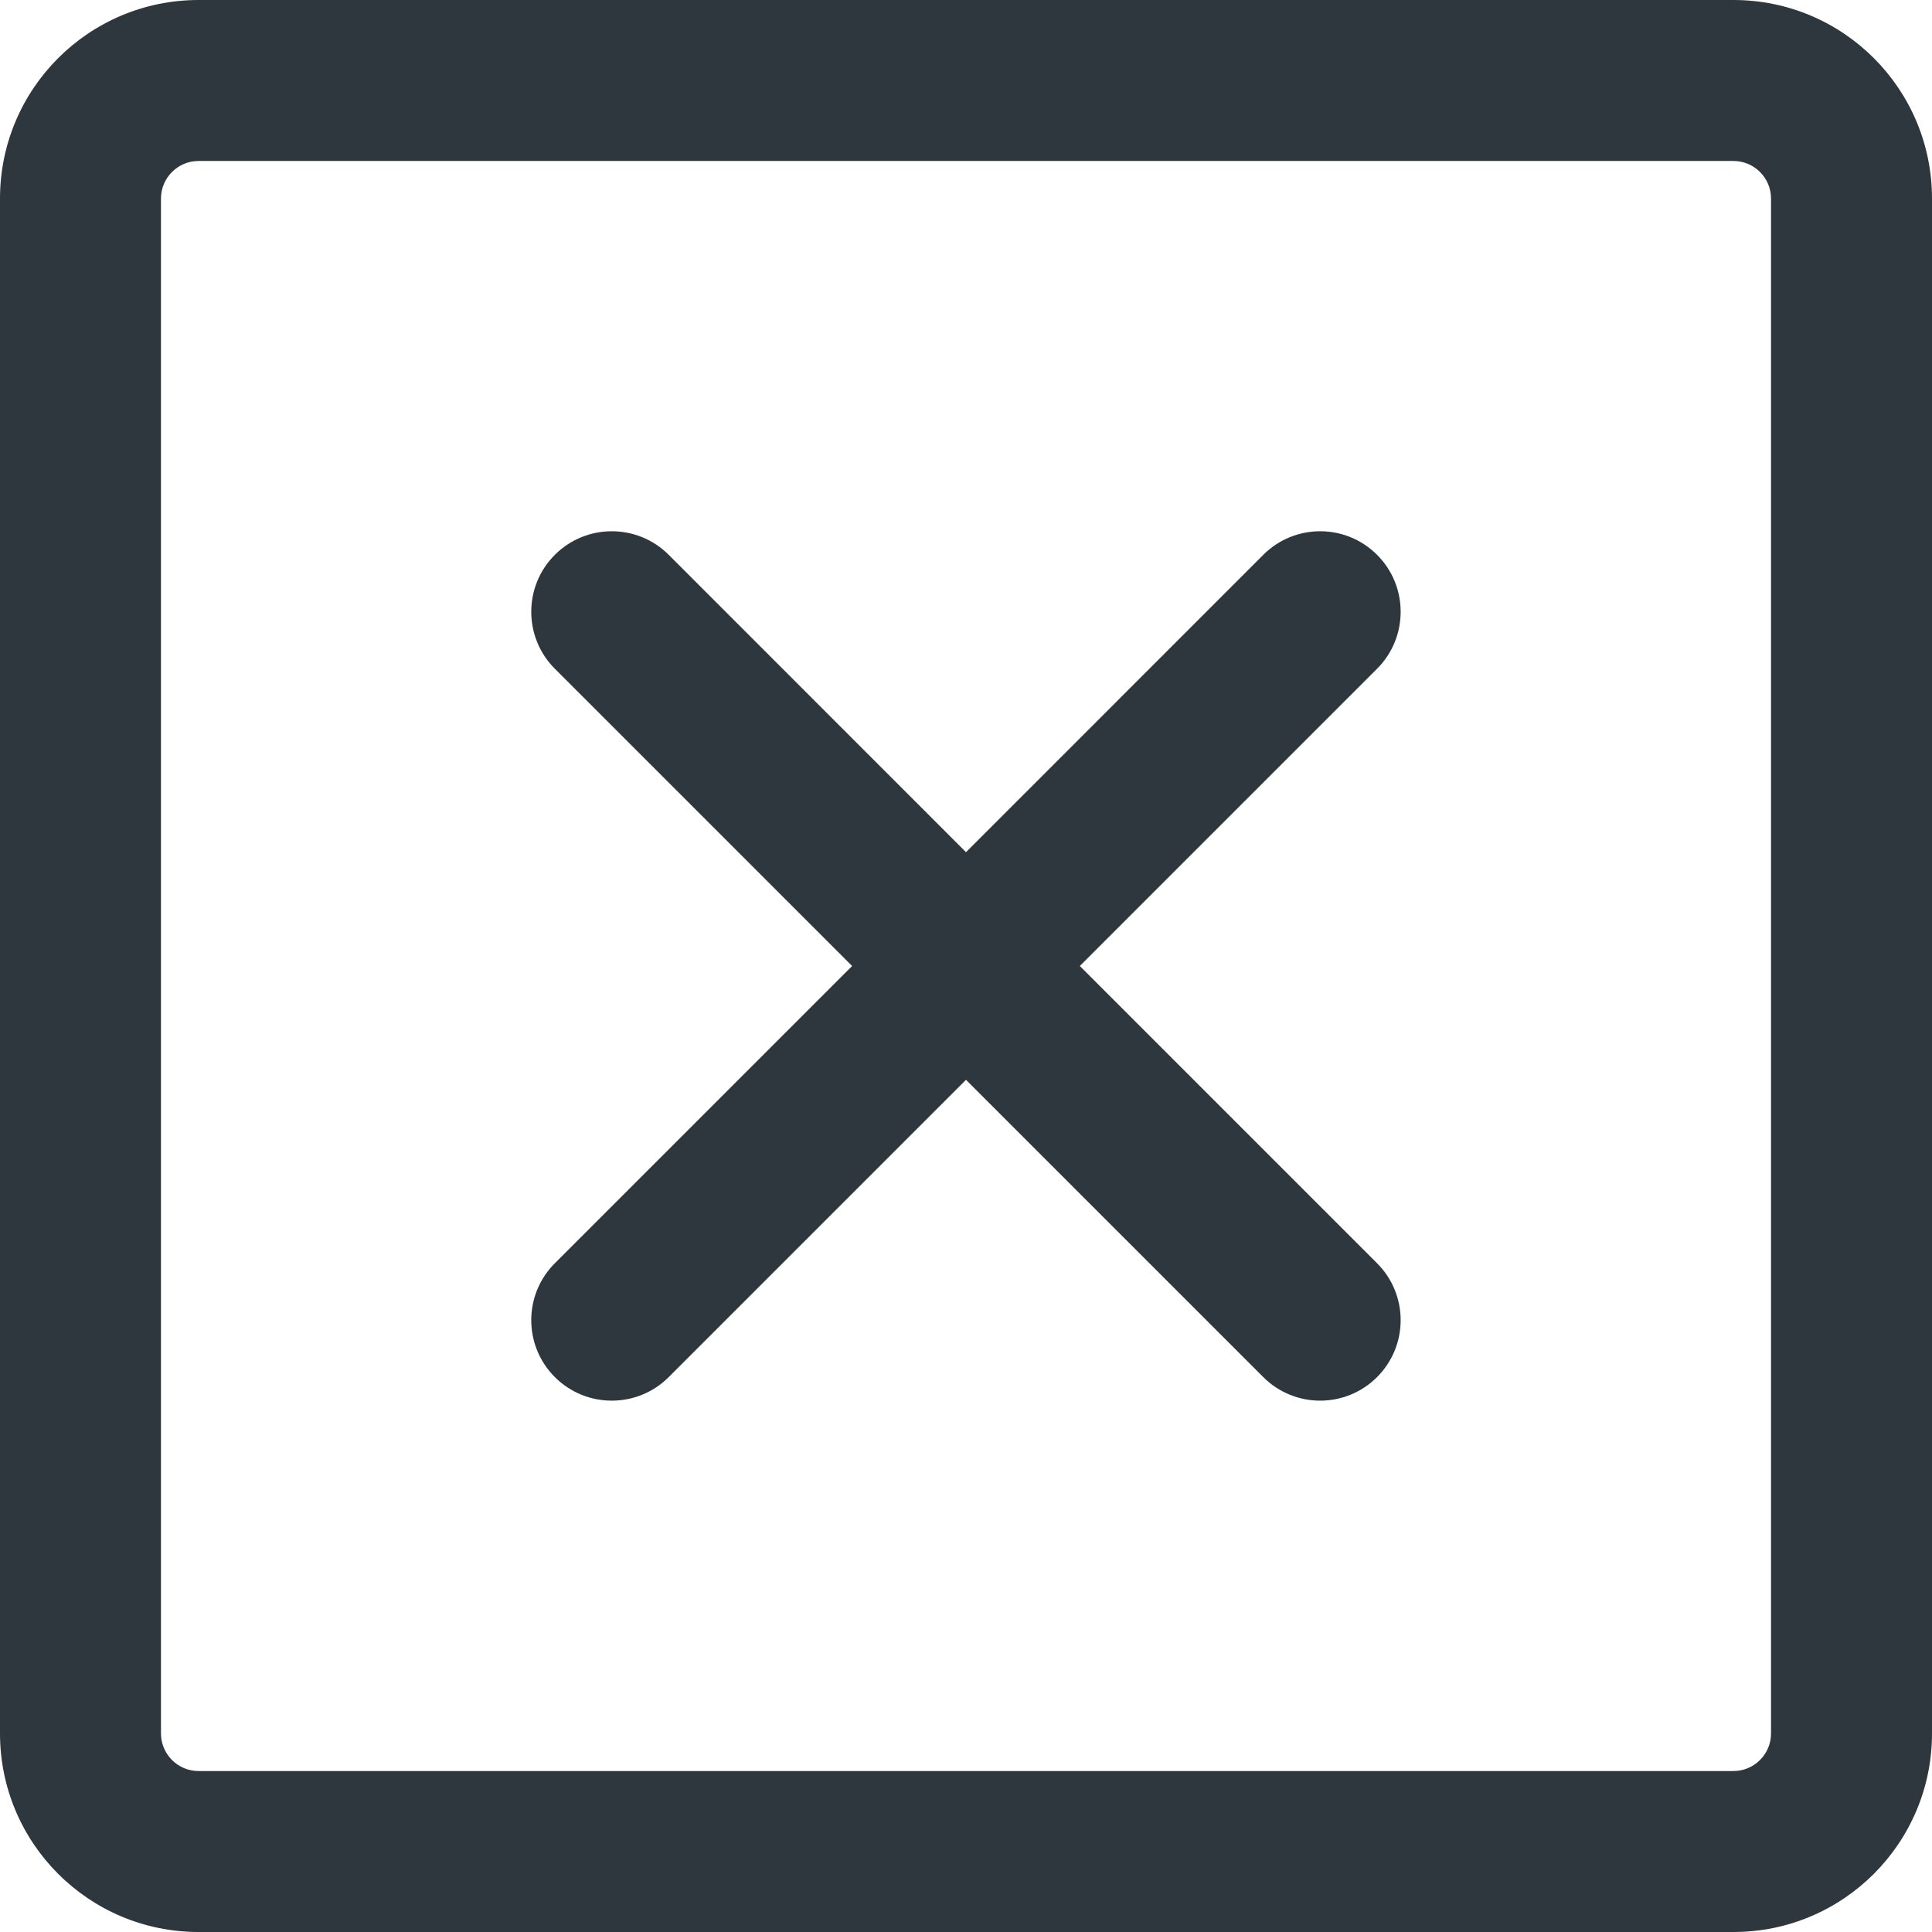 <svg width="22" height="22" viewBox="0 0 22 22" fill="none" xmlns="http://www.w3.org/2000/svg">
<path d="M15.681 6.318C16.039 6.676 16.039 7.257 15.681 7.615L12.296 11L15.681 14.385C16.039 14.743 16.039 15.323 15.681 15.681C15.323 16.039 14.743 16.039 14.385 15.681L11 12.296L7.615 15.681C7.257 16.039 6.676 16.039 6.318 15.681C5.96 15.323 5.96 14.743 6.318 14.385L9.703 11L6.318 7.615C5.96 7.257 5.96 6.676 6.318 6.318C6.676 5.96 7.257 5.96 7.615 6.318L11 9.704L14.385 6.318C14.743 5.96 15.323 5.96 15.681 6.318Z" fill="#2D373D"/>
<path fill-rule="evenodd" clip-rule="evenodd" d="M0 2.261C0 1.012 1.012 0 2.261 0H19.739C20.988 0 22 1.012 22 2.261V19.739C22 20.988 20.988 22 19.739 22H2.261C1.012 22 0 20.988 0 19.739V2.261ZM2.261 1.833C2.025 1.833 1.833 2.025 1.833 2.261V19.739C1.833 19.975 2.025 20.167 2.261 20.167H19.739C19.975 20.167 20.167 19.975 20.167 19.739V2.261C20.167 2.025 19.975 1.833 19.739 1.833H2.261Z" fill="#2D373D"/>
</svg>
